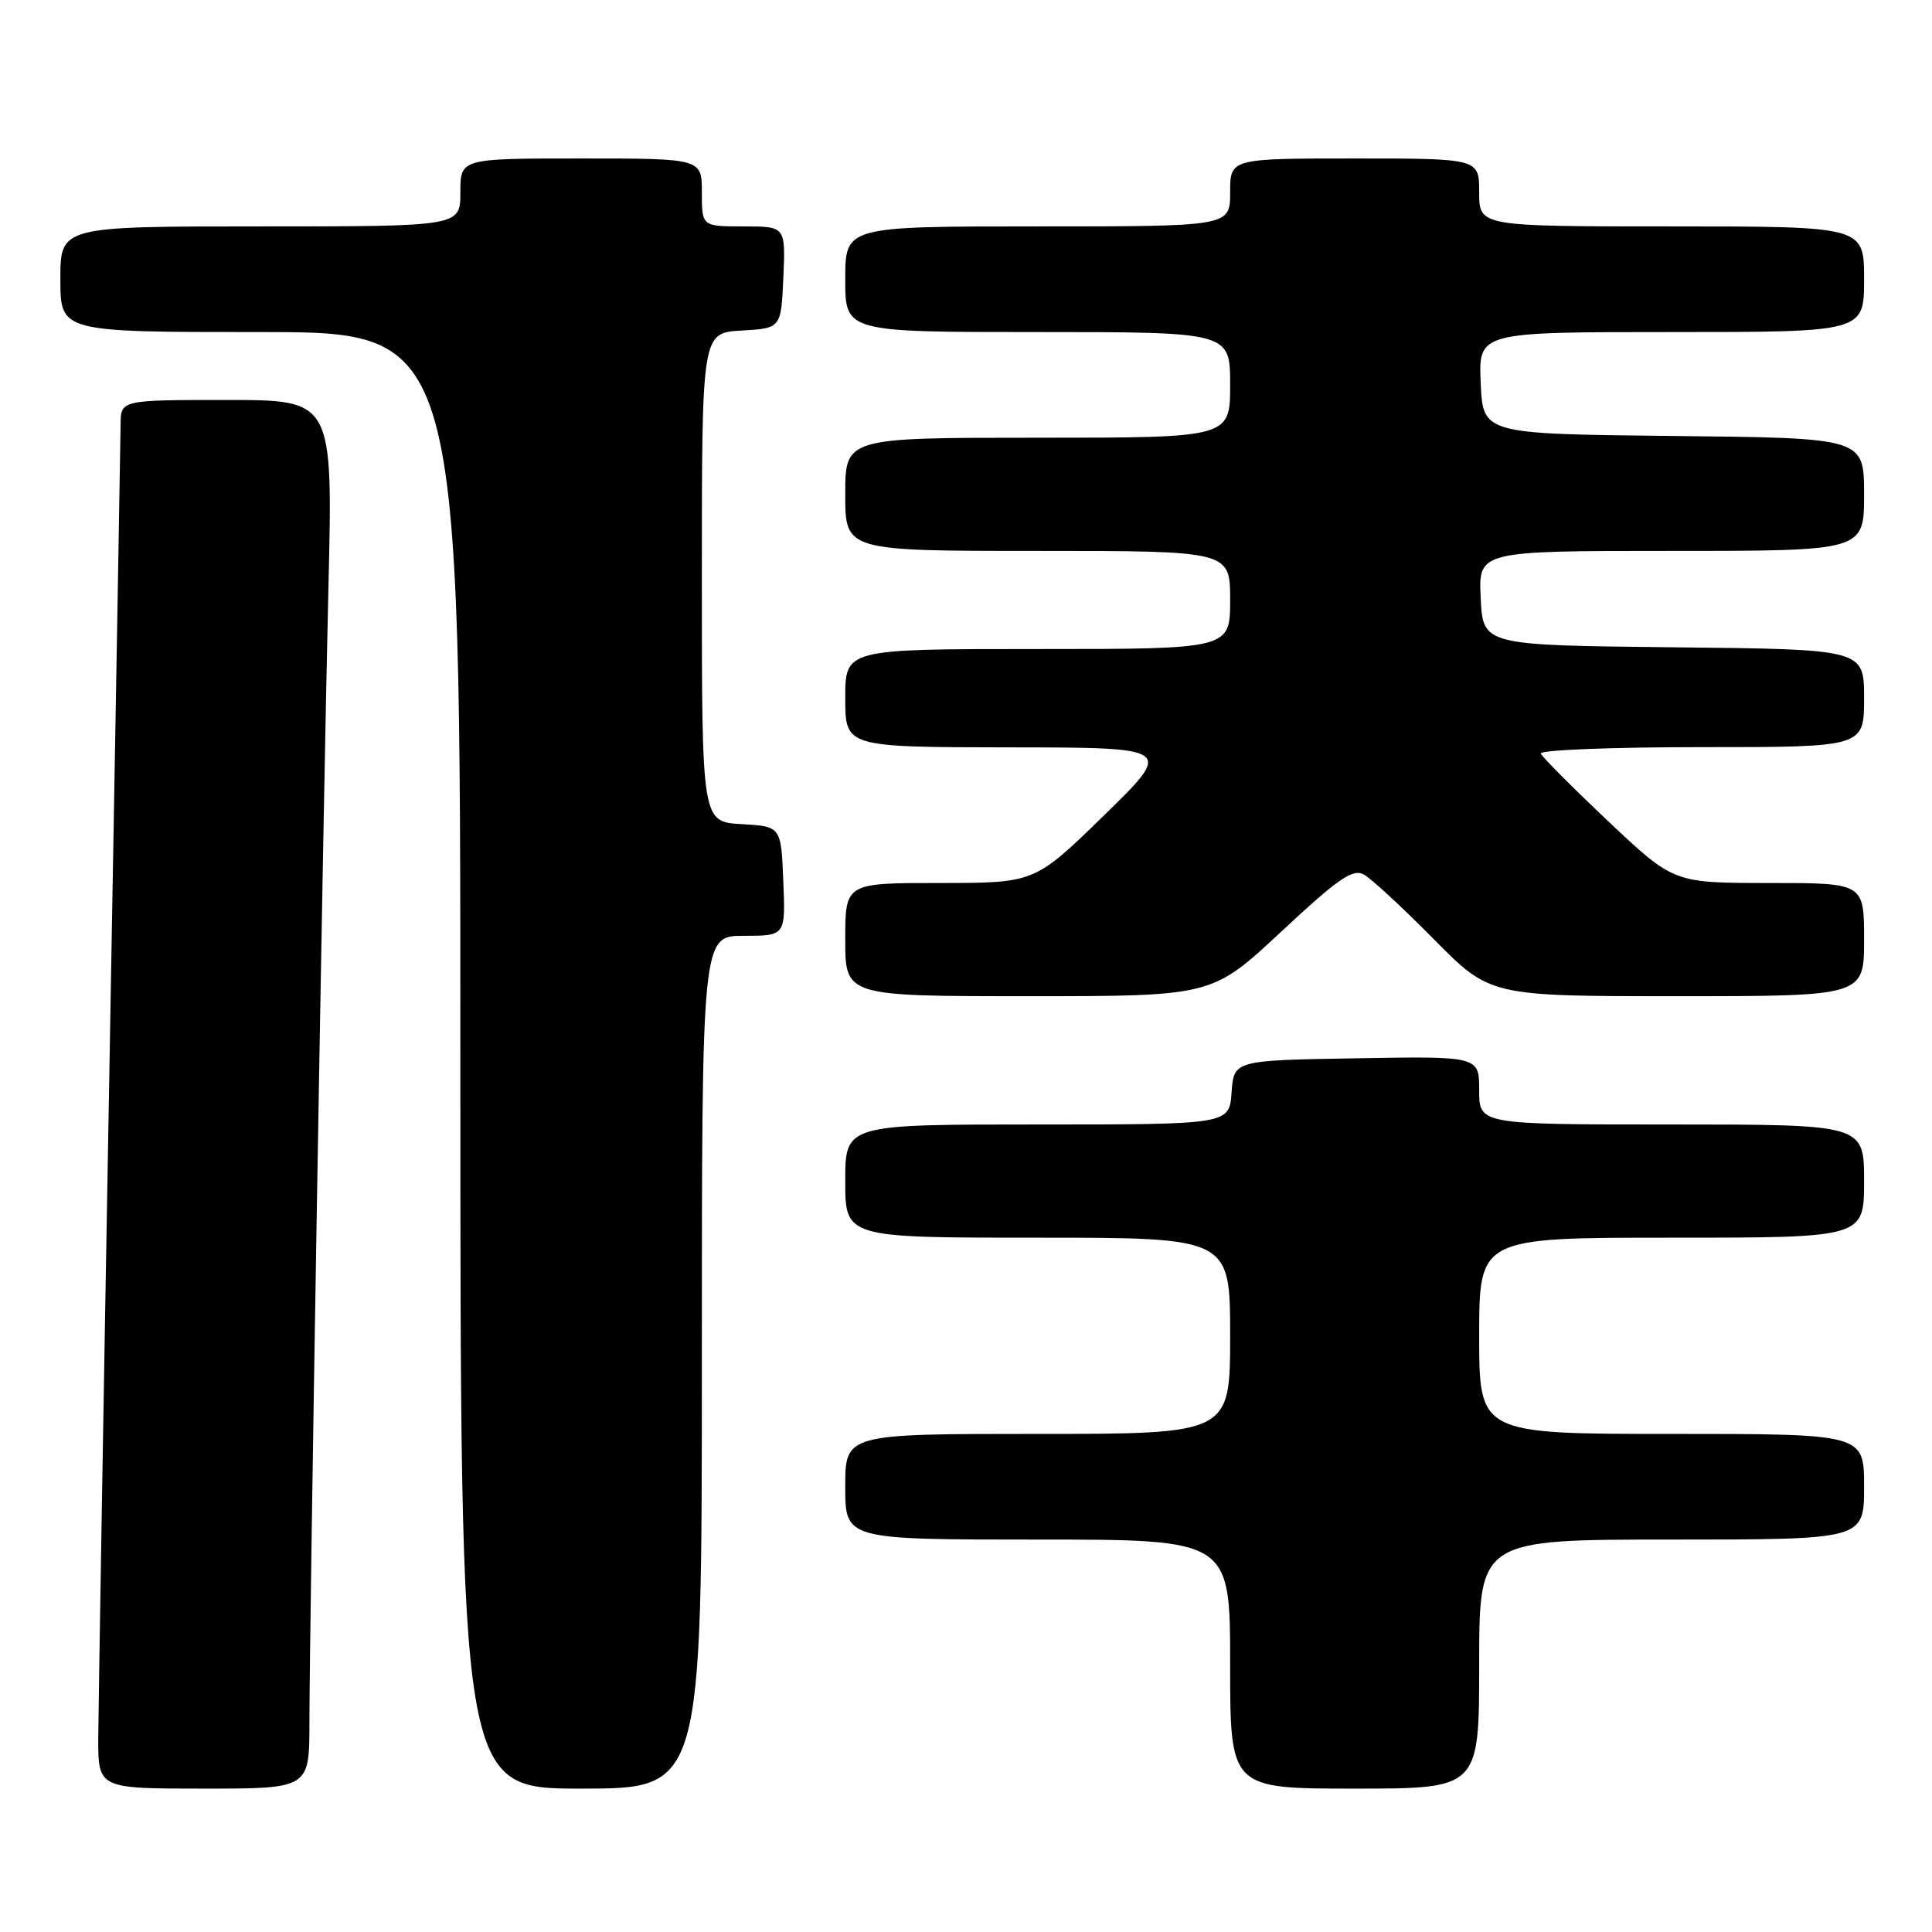<?xml version="1.0" encoding="UTF-8" standalone="no"?>
<!DOCTYPE svg PUBLIC "-//W3C//DTD SVG 1.1//EN" "http://www.w3.org/Graphics/SVG/1.1/DTD/svg11.dtd" >
<svg xmlns="http://www.w3.org/2000/svg" xmlns:xlink="http://www.w3.org/1999/xlink" version="1.1" viewBox="0 0 256 256">
 <g >
 <path fill="currentColor"
d=" M 41.00 228.21 C 41.00 215.59 42.82 107.03 43.52 77.75 C 44.11 53.00 44.11 53.00 30.05 53.00 C 16.00 53.00 16.00 53.00 15.98 56.25 C 15.96 58.04 15.30 96.40 14.50 141.50 C 13.70 186.60 13.04 226.54 13.02 230.25 C 13.00 237.00 13.00 237.00 27.00 237.00 C 41.00 237.00 41.00 237.00 41.00 228.21 Z  M 93.00 180.50 C 93.00 124.00 93.00 124.00 98.54 124.00 C 104.09 124.00 104.09 124.00 103.79 116.75 C 103.50 109.50 103.50 109.50 98.25 109.20 C 93.00 108.90 93.00 108.90 93.00 76.50 C 93.00 44.10 93.00 44.10 98.25 43.80 C 103.50 43.50 103.50 43.50 103.80 36.75 C 104.09 30.00 104.09 30.00 98.55 30.00 C 93.00 30.00 93.00 30.00 93.00 25.50 C 93.00 21.00 93.00 21.00 77.00 21.00 C 61.00 21.00 61.00 21.00 61.00 25.50 C 61.00 30.00 61.00 30.00 34.50 30.00 C 8.00 30.00 8.00 30.00 8.00 37.00 C 8.00 44.00 8.00 44.00 34.50 44.00 C 61.00 44.00 61.00 44.00 61.00 140.50 C 61.00 237.00 61.00 237.00 77.00 237.00 C 93.00 237.00 93.00 237.00 93.00 180.50 Z  M 196.00 220.50 C 196.00 204.00 196.00 204.00 221.50 204.00 C 247.00 204.00 247.00 204.00 247.00 197.00 C 247.00 190.00 247.00 190.00 221.50 190.00 C 196.00 190.00 196.00 190.00 196.00 177.00 C 196.00 164.00 196.00 164.00 221.50 164.00 C 247.00 164.00 247.00 164.00 247.00 156.50 C 247.00 149.00 247.00 149.00 221.50 149.00 C 196.00 149.00 196.00 149.00 196.00 144.48 C 196.00 139.95 196.00 139.95 179.75 140.23 C 163.50 140.50 163.50 140.50 163.19 144.75 C 162.89 149.00 162.89 149.00 137.44 149.00 C 112.00 149.00 112.00 149.00 112.00 156.50 C 112.00 164.00 112.00 164.00 137.50 164.00 C 163.00 164.00 163.00 164.00 163.00 177.00 C 163.00 190.00 163.00 190.00 137.50 190.00 C 112.00 190.00 112.00 190.00 112.00 197.00 C 112.00 204.00 112.00 204.00 137.50 204.00 C 163.00 204.00 163.00 204.00 163.00 220.50 C 163.00 237.00 163.00 237.00 179.50 237.00 C 196.00 237.00 196.00 237.00 196.00 220.50 Z  M 169.77 123.45 C 177.32 116.40 179.25 115.07 180.72 115.88 C 181.70 116.42 185.86 120.27 189.97 124.43 C 197.45 132.00 197.45 132.00 222.22 132.00 C 247.00 132.00 247.00 132.00 247.00 124.50 C 247.00 117.00 247.00 117.00 234.38 117.00 C 221.77 117.00 221.77 117.00 213.13 108.85 C 208.39 104.37 204.35 100.32 204.17 99.85 C 203.98 99.38 213.55 99.00 225.42 99.00 C 247.00 99.00 247.00 99.00 247.00 92.52 C 247.00 86.03 247.00 86.03 221.75 85.77 C 196.50 85.50 196.50 85.50 196.20 79.25 C 195.90 73.00 195.90 73.00 221.45 73.00 C 247.00 73.00 247.00 73.00 247.00 65.52 C 247.00 58.03 247.00 58.03 221.75 57.77 C 196.50 57.50 196.50 57.50 196.20 50.75 C 195.91 44.00 195.91 44.00 221.45 44.00 C 247.00 44.00 247.00 44.00 247.00 37.00 C 247.00 30.00 247.00 30.00 221.50 30.00 C 196.00 30.00 196.00 30.00 196.00 25.50 C 196.00 21.00 196.00 21.00 179.50 21.00 C 163.00 21.00 163.00 21.00 163.00 25.50 C 163.00 30.00 163.00 30.00 137.50 30.00 C 112.00 30.00 112.00 30.00 112.00 37.00 C 112.00 44.00 112.00 44.00 137.50 44.00 C 163.00 44.00 163.00 44.00 163.00 51.00 C 163.00 58.00 163.00 58.00 137.50 58.00 C 112.00 58.00 112.00 58.00 112.00 65.50 C 112.00 73.00 112.00 73.00 137.50 73.00 C 163.00 73.00 163.00 73.00 163.00 79.50 C 163.00 86.00 163.00 86.00 137.50 86.00 C 112.00 86.00 112.00 86.00 112.00 92.50 C 112.00 99.00 112.00 99.00 133.75 99.03 C 155.50 99.05 155.50 99.05 146.30 108.03 C 137.11 117.00 137.11 117.00 124.55 117.00 C 112.00 117.00 112.00 117.00 112.00 124.50 C 112.00 132.00 112.00 132.00 136.30 132.00 C 160.60 132.00 160.60 132.00 169.77 123.45 Z "/>
</g>
</svg>